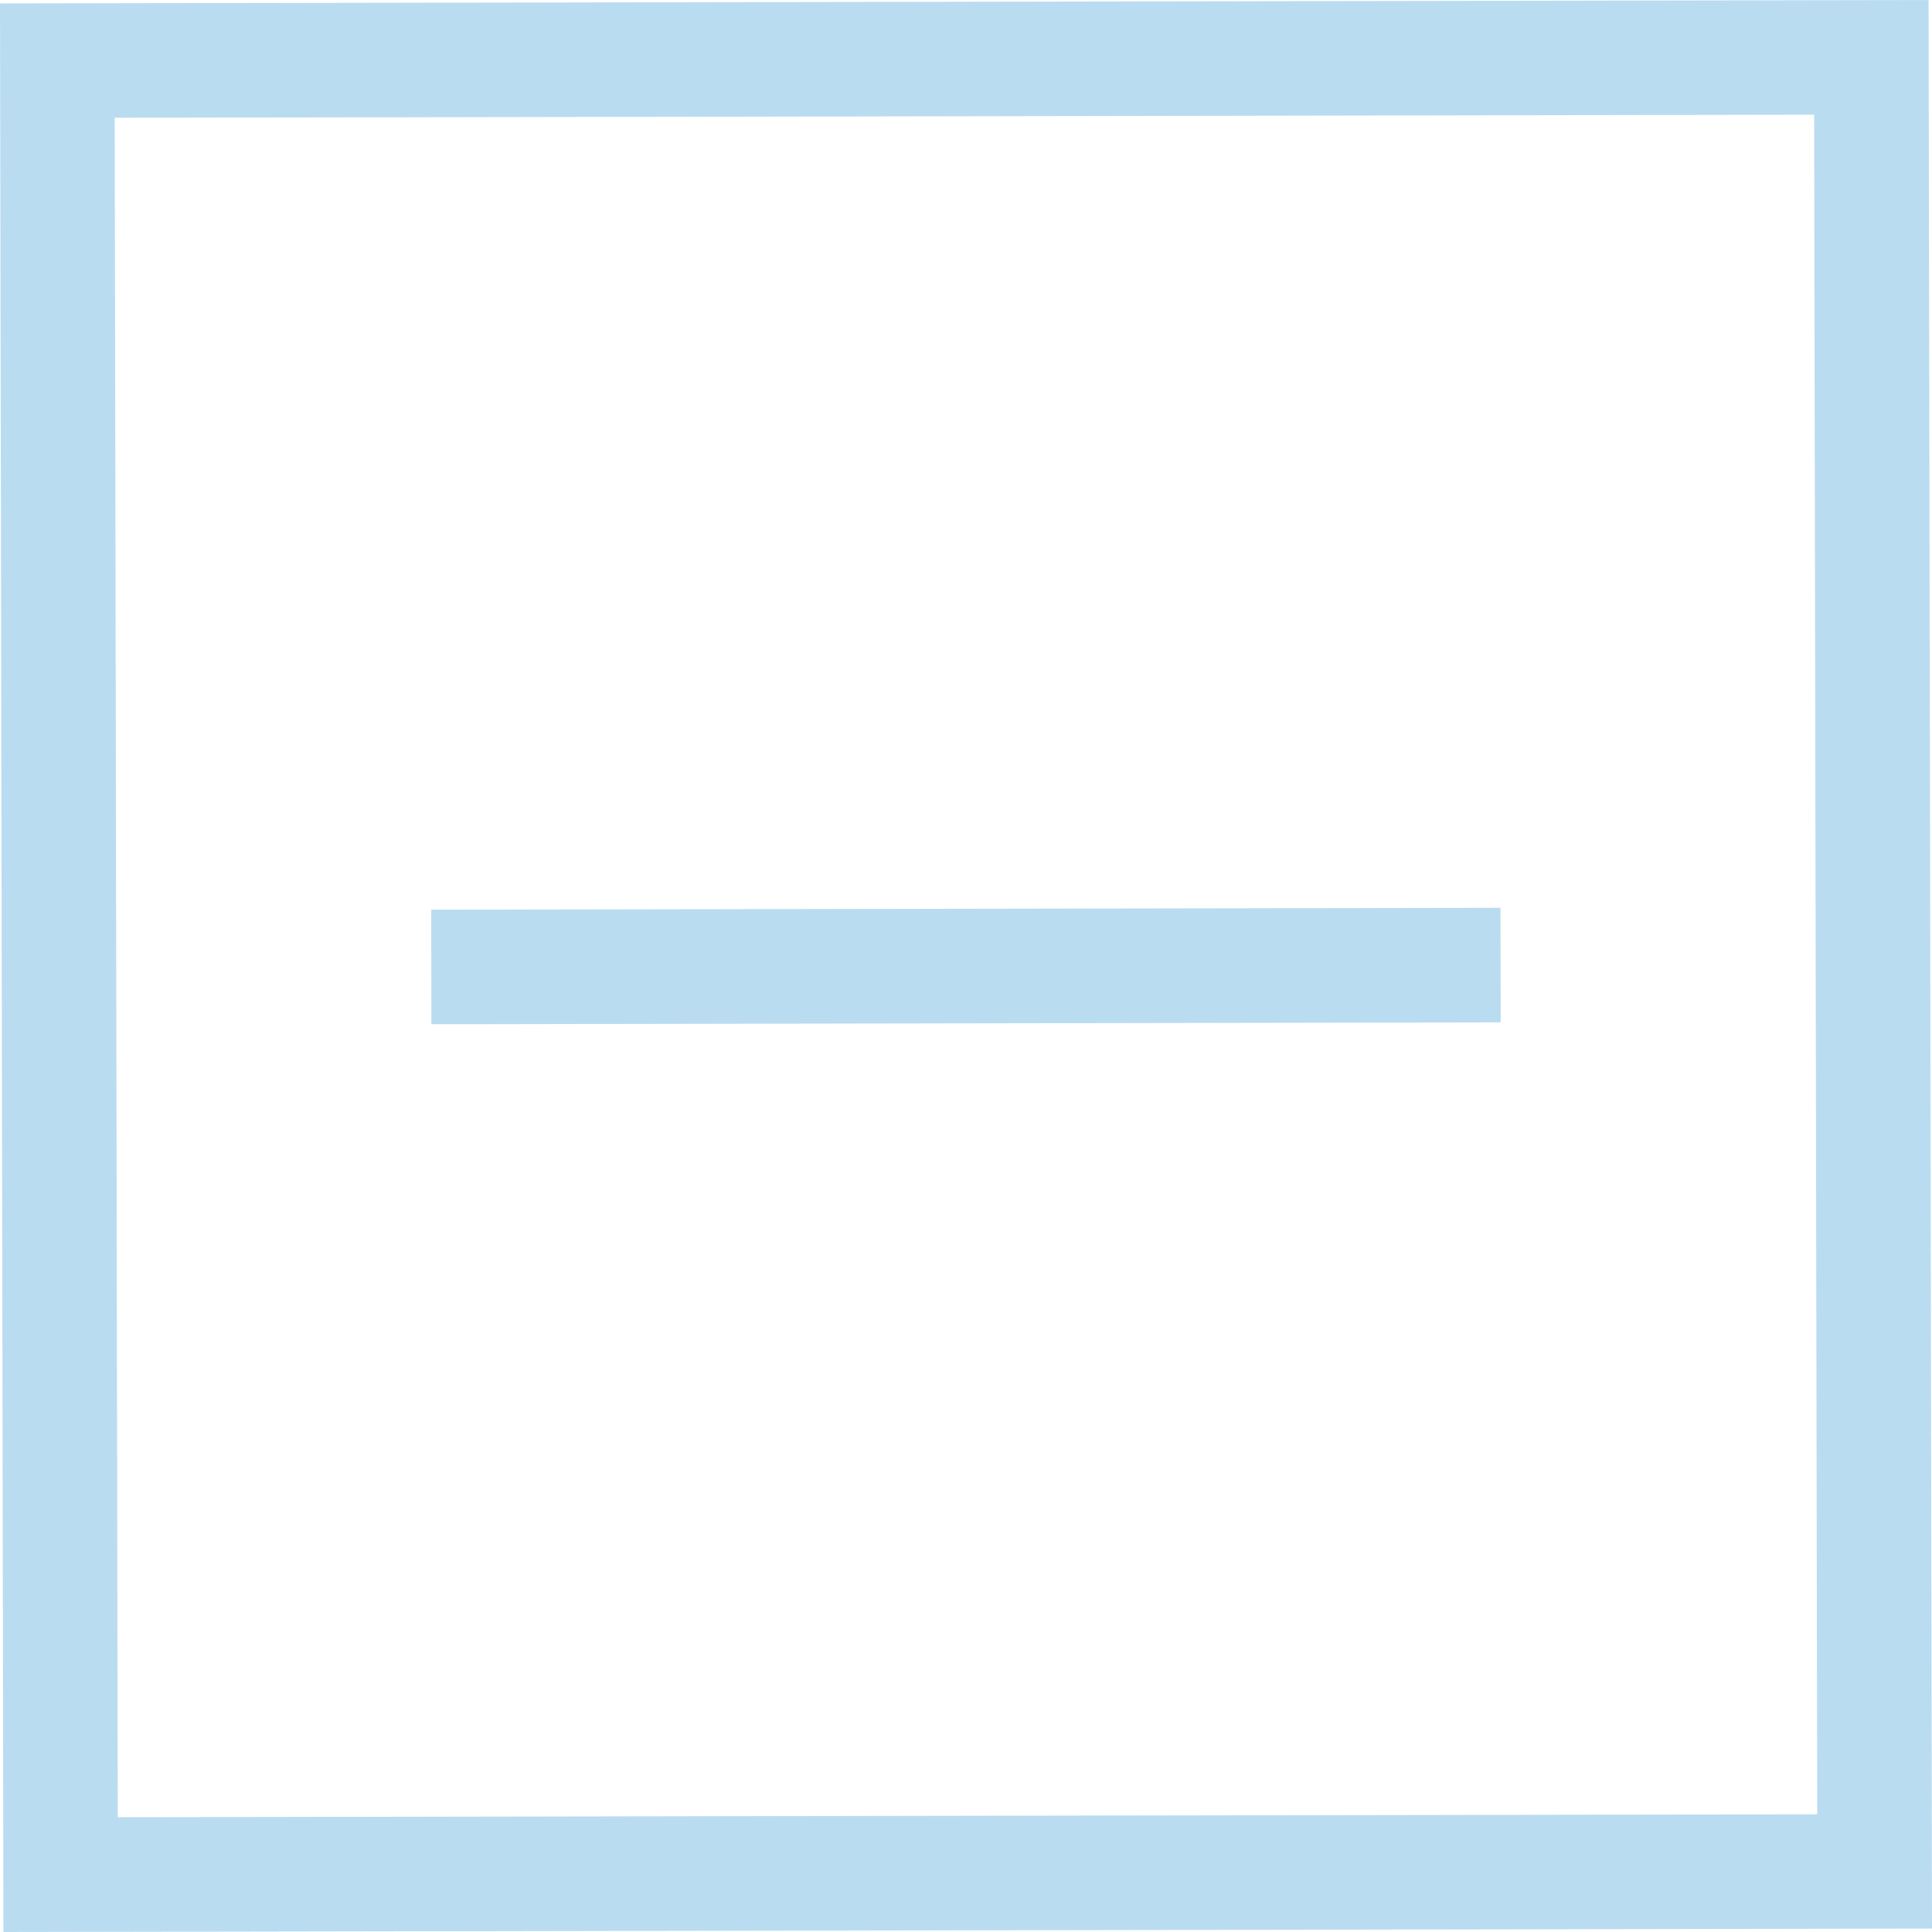 <svg xmlns="http://www.w3.org/2000/svg" width="1440" height="1440" viewBox="0 0 1080 1080" style=""><g><title>laundry08_27093515</title><g data-name="Layer 2"><g data-name="Layer 1"><g data-name="Слой 2"><g data-name="laundry 27093515" fill="#badcf0"><path d="M0 1.92L1.92 1080l1078.08-1.92L1078.08 0zM1015.84 1014.2l-950 1.64-1.72-950 950-1.72z"></path><path d="M241.036 508.508l597.75-1.043.111 64.05-597.749 1.043z"></path></g></g></g></g></g></svg>